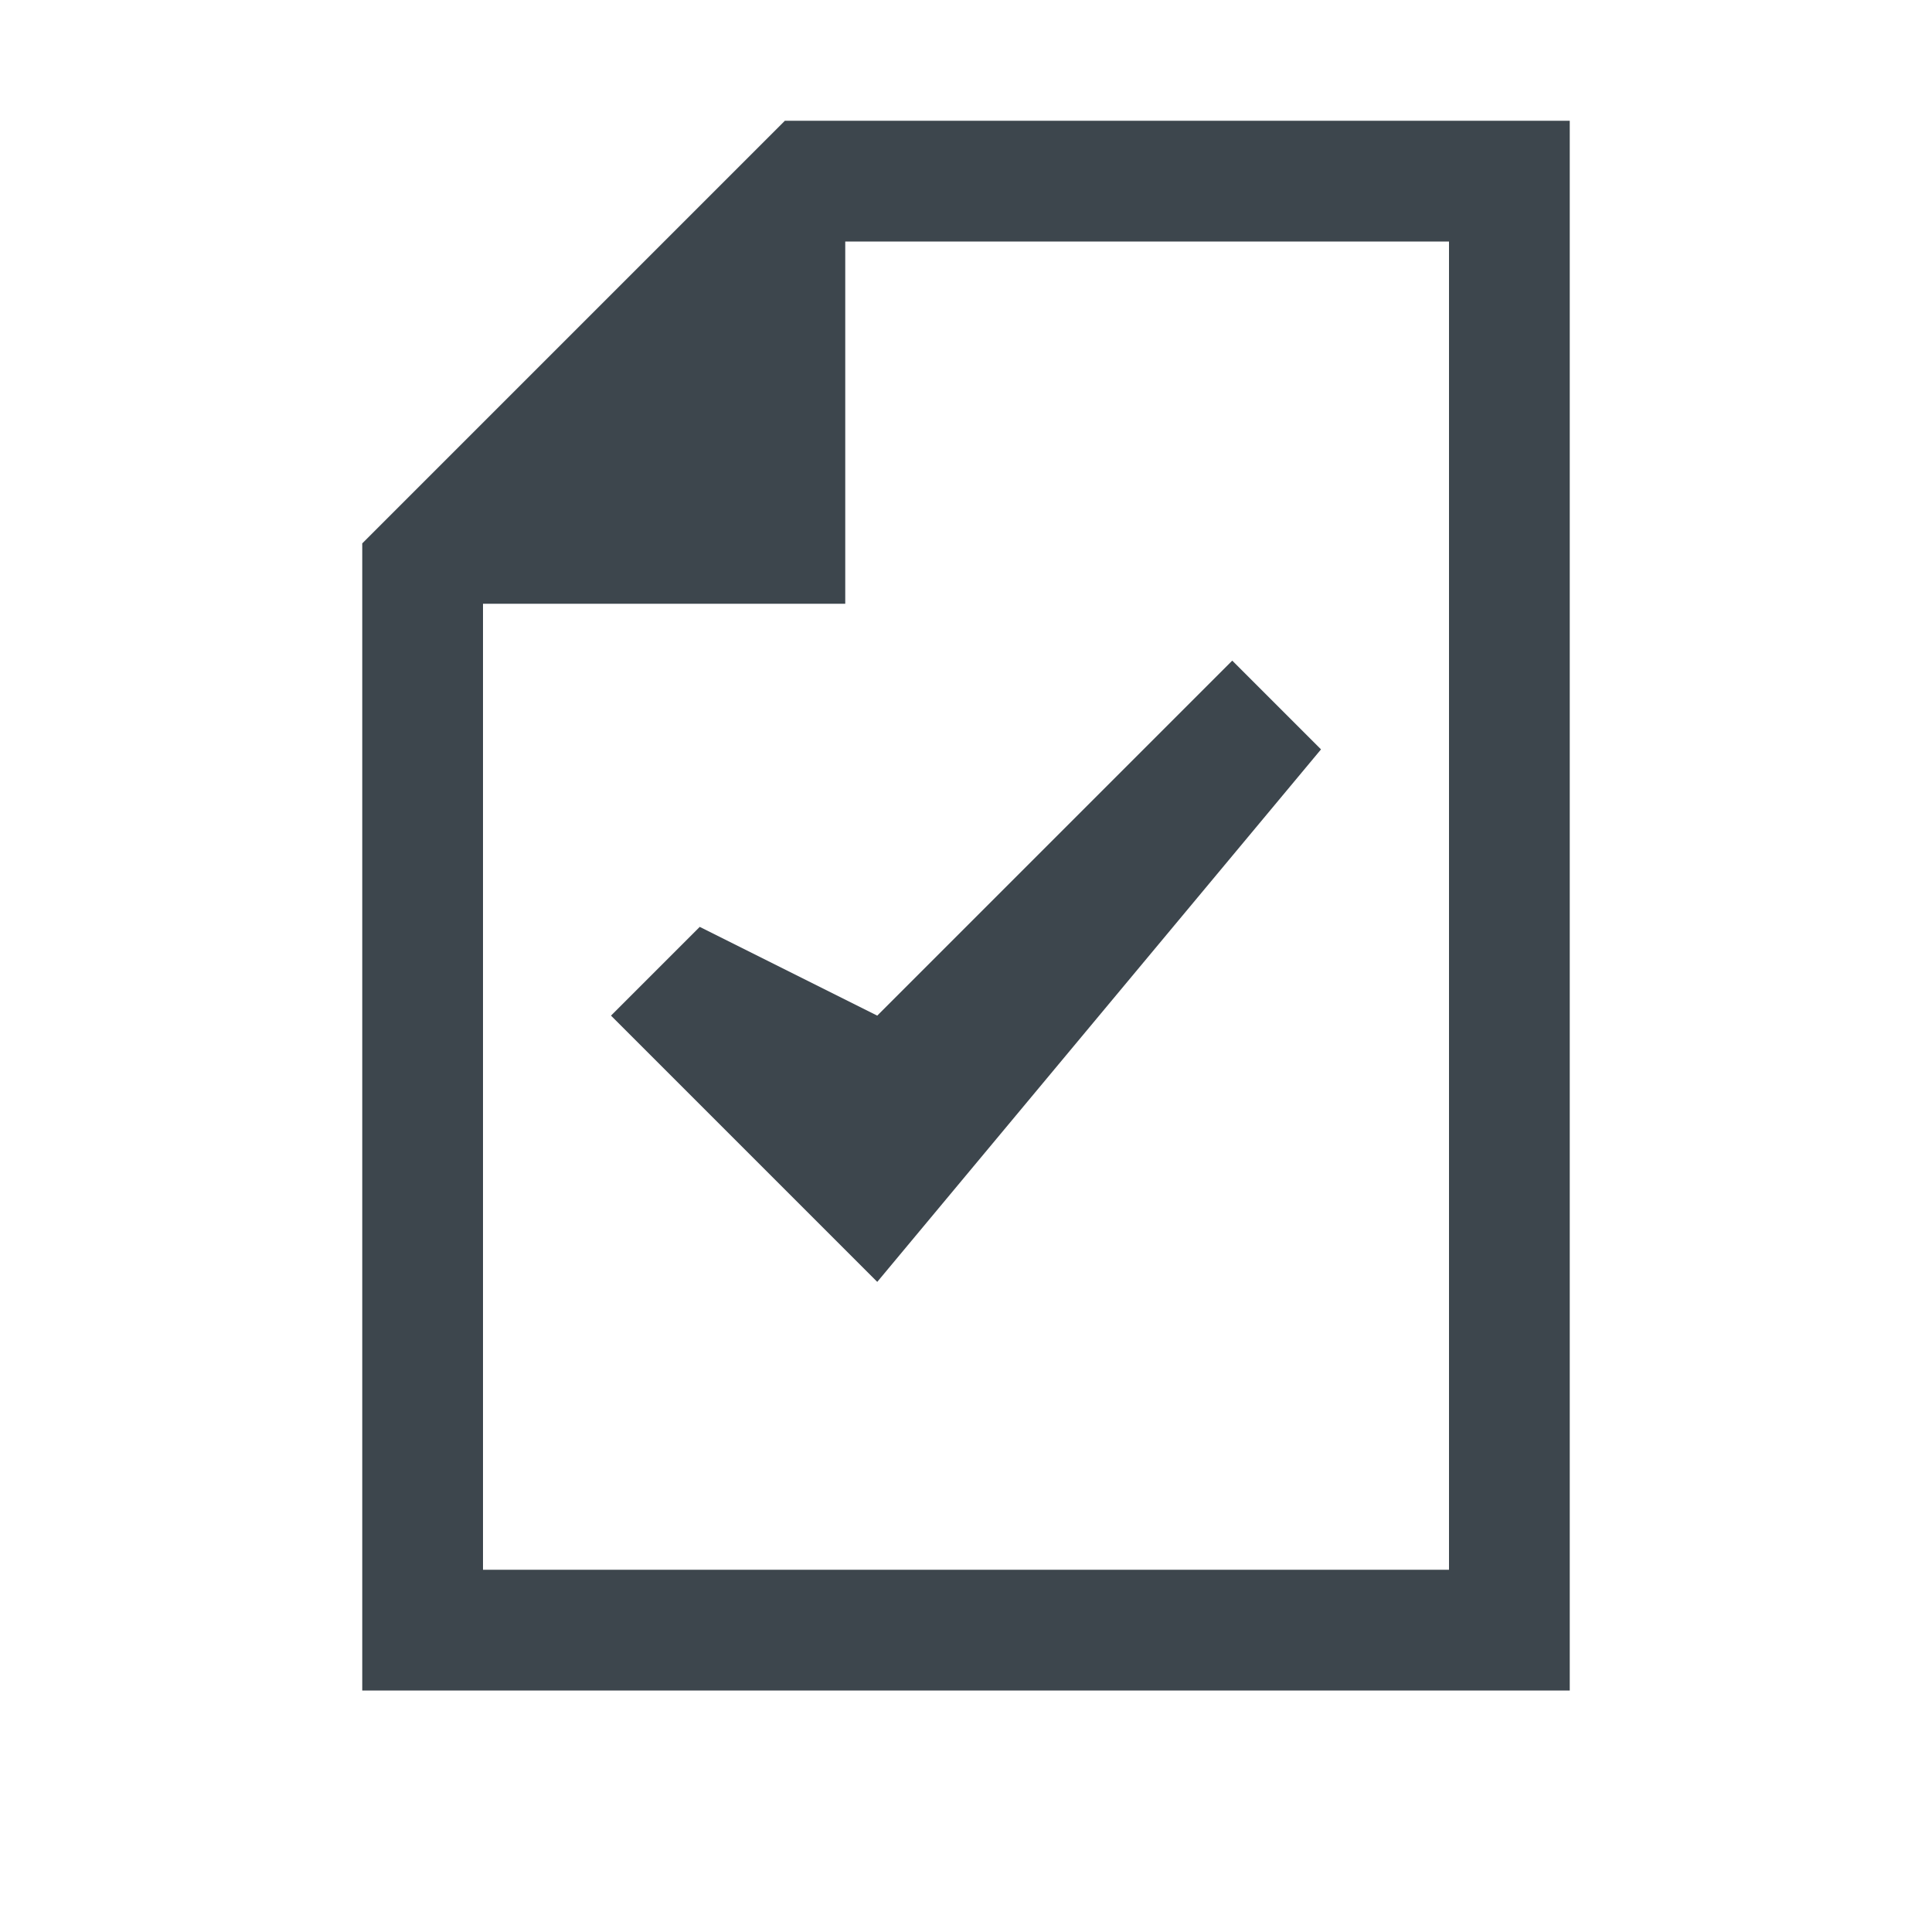 <?xml version="1.0" encoding="utf-8"?>
<!-- Generator: Adobe Illustrator 16.0.4, SVG Export Plug-In . SVG Version: 6.00 Build 0)  -->
<!DOCTYPE svg PUBLIC "-//W3C//DTD SVG 1.1//EN" "http://www.w3.org/Graphics/SVG/1.1/DTD/svg11.dtd">
<svg version="1.1" id="artwork" xmlns="http://www.w3.org/2000/svg" xmlns:xlink="http://www.w3.org/1999/xlink" x="0px" y="0px"
	 width="16px" height="16px" viewBox="0 0 16 16" enable-background="new 0 0 16 16" xml:space="preserve">
<g>
	<path fill="#3D464D" d="M6.5,1L3,4.5V14h10V1H6.5z M12,13H4V5h3V2h5V13z"/>
	<polygon fill="#3D464D" points="5.06,8.411 7.265,10.616 10.94,6.206 10.205,5.471 7.265,8.411 5.795,7.676 	"/>
</g>
</svg>
